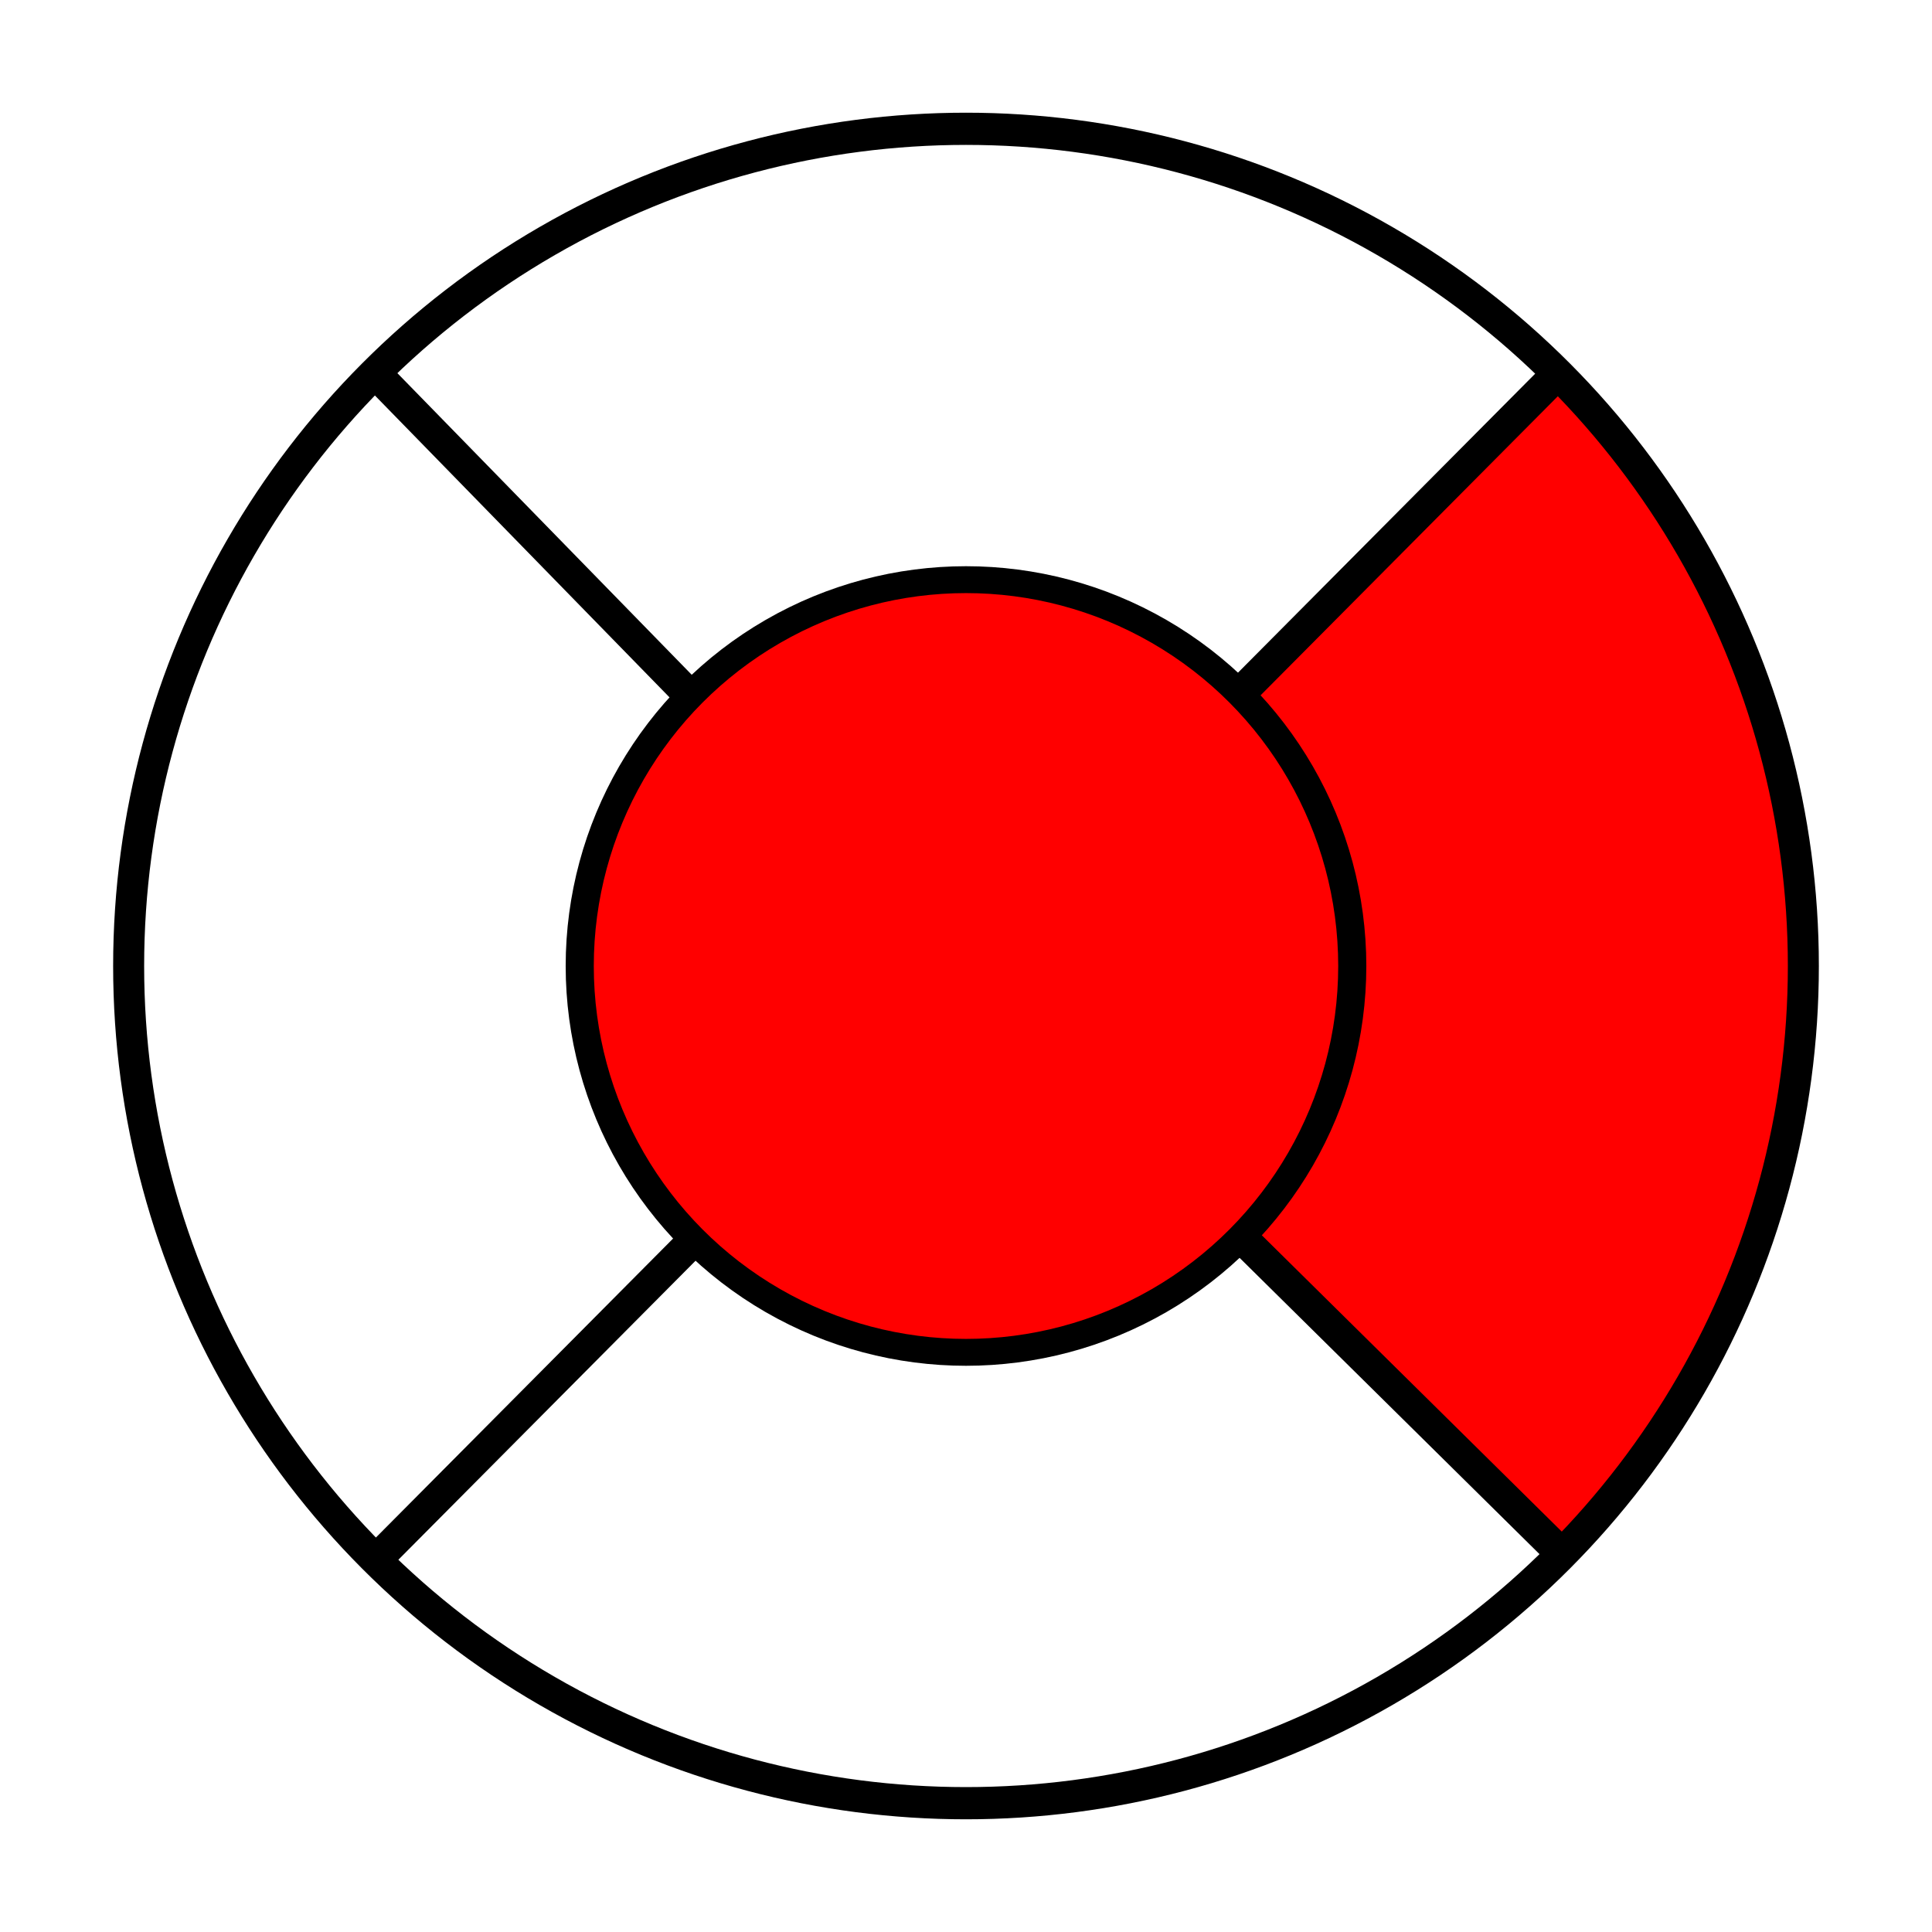 <svg id="e2l7qujRIoF1" xmlns="http://www.w3.org/2000/svg" xmlns:xlink="http://www.w3.org/1999/xlink" viewBox="0 0 300 300" shape-rendering="geometricPrecision" text-rendering="geometricPrecision"><ellipse rx="59.084" ry="59.32" transform="translate(150 149.244)" fill="#f00" stroke-width="0"/><path d="M20,128.674v44.317l6.111,19.154l3.329,10.507l4.327,7.347l10.715,15.138l6.129,11.095l8.655,5.028l47.057-48.796-7.089-7.026-4.715-12.449-4.518-16.432 0-14.938l4.02-12.947q5.213-12.947,5.213-12.449t7.089-9.161l-47.057-49.837q0,.963-8.655,8.89L33.767,90l5.326-7.739-9.654,19.274-3.329,9.986-6.111,17.152" transform="translate(0 0)" fill="rgba(255,0,0,0)" stroke="rgba(63,87,135,0)" stroke-width="0.6"/><path d="M108.213,192.465l-48.948,48.796l12.034,12.712l27.934,16.565l21.437,5.197l35.079,4.265l33.131-5.889l37.028-17.54l16.618-15.31-49.468-48.796L178.162,202.653l-23.711,7.347h-14.941L120.67,202.653L108.213,192.465" transform="translate(0 0)" fill="rgba(255,0,0,0)" stroke="rgba(63,87,135,0)" stroke-width="0.6"/><path d="M59.265,57.343l49.333,50.824l7.311-6.056l9.79-6.189l10.712-4.446L150,90h7.931l18.658,5.327l8.956,5.97l7.514,5.882l49.468-49.937-14.746-12.244-24.836-13.474-18.979-6.643-8.197.239-11.948-3.97-14.622.171-13.604.159-20.576,4.35L83.739,39.116L59.265,57.343Z" transform="matrix(-.012 1-1-.012 303.063-.147)" fill="#f00" stroke="rgba(63,87,135,0)" stroke-width="0.6"/><ellipse rx="135.02" ry="130" transform="matrix(.963 0 0 1 150 150)" fill="rgba(255,255,255,0)" stroke="#000" stroke-width="5"/><ellipse rx="68.705" ry="71.846" transform="matrix(.873 0 0 0.835 150 150)" fill="rgba(255,255,255,0)" stroke="#000" stroke-width="5"/><line x1="-150" y1="-150" x2="150" y2="150" transform="matrix(.162 0 0 0.166 82 82.261)" fill="none" stroke="#000" stroke-width="30"/><line x1="-150" y1="-150" x2="150" y2="150" transform="matrix(-.165 0 0 0.166 217.792 82.261)" fill="none" stroke="#000" stroke-width="30"/><line x1="-150" y1="-150" x2="150" y2="150" transform="matrix(-.163 0 0 0.164 83.739 216.703)" fill="none" stroke="#000" stroke-width="30"/><line x1="-150" y1="-150" x2="150" y2="150" transform="matrix(.165 0 0 0.163 217.792 216.863)" fill="none" stroke="#000" stroke-width="30"/></svg>
